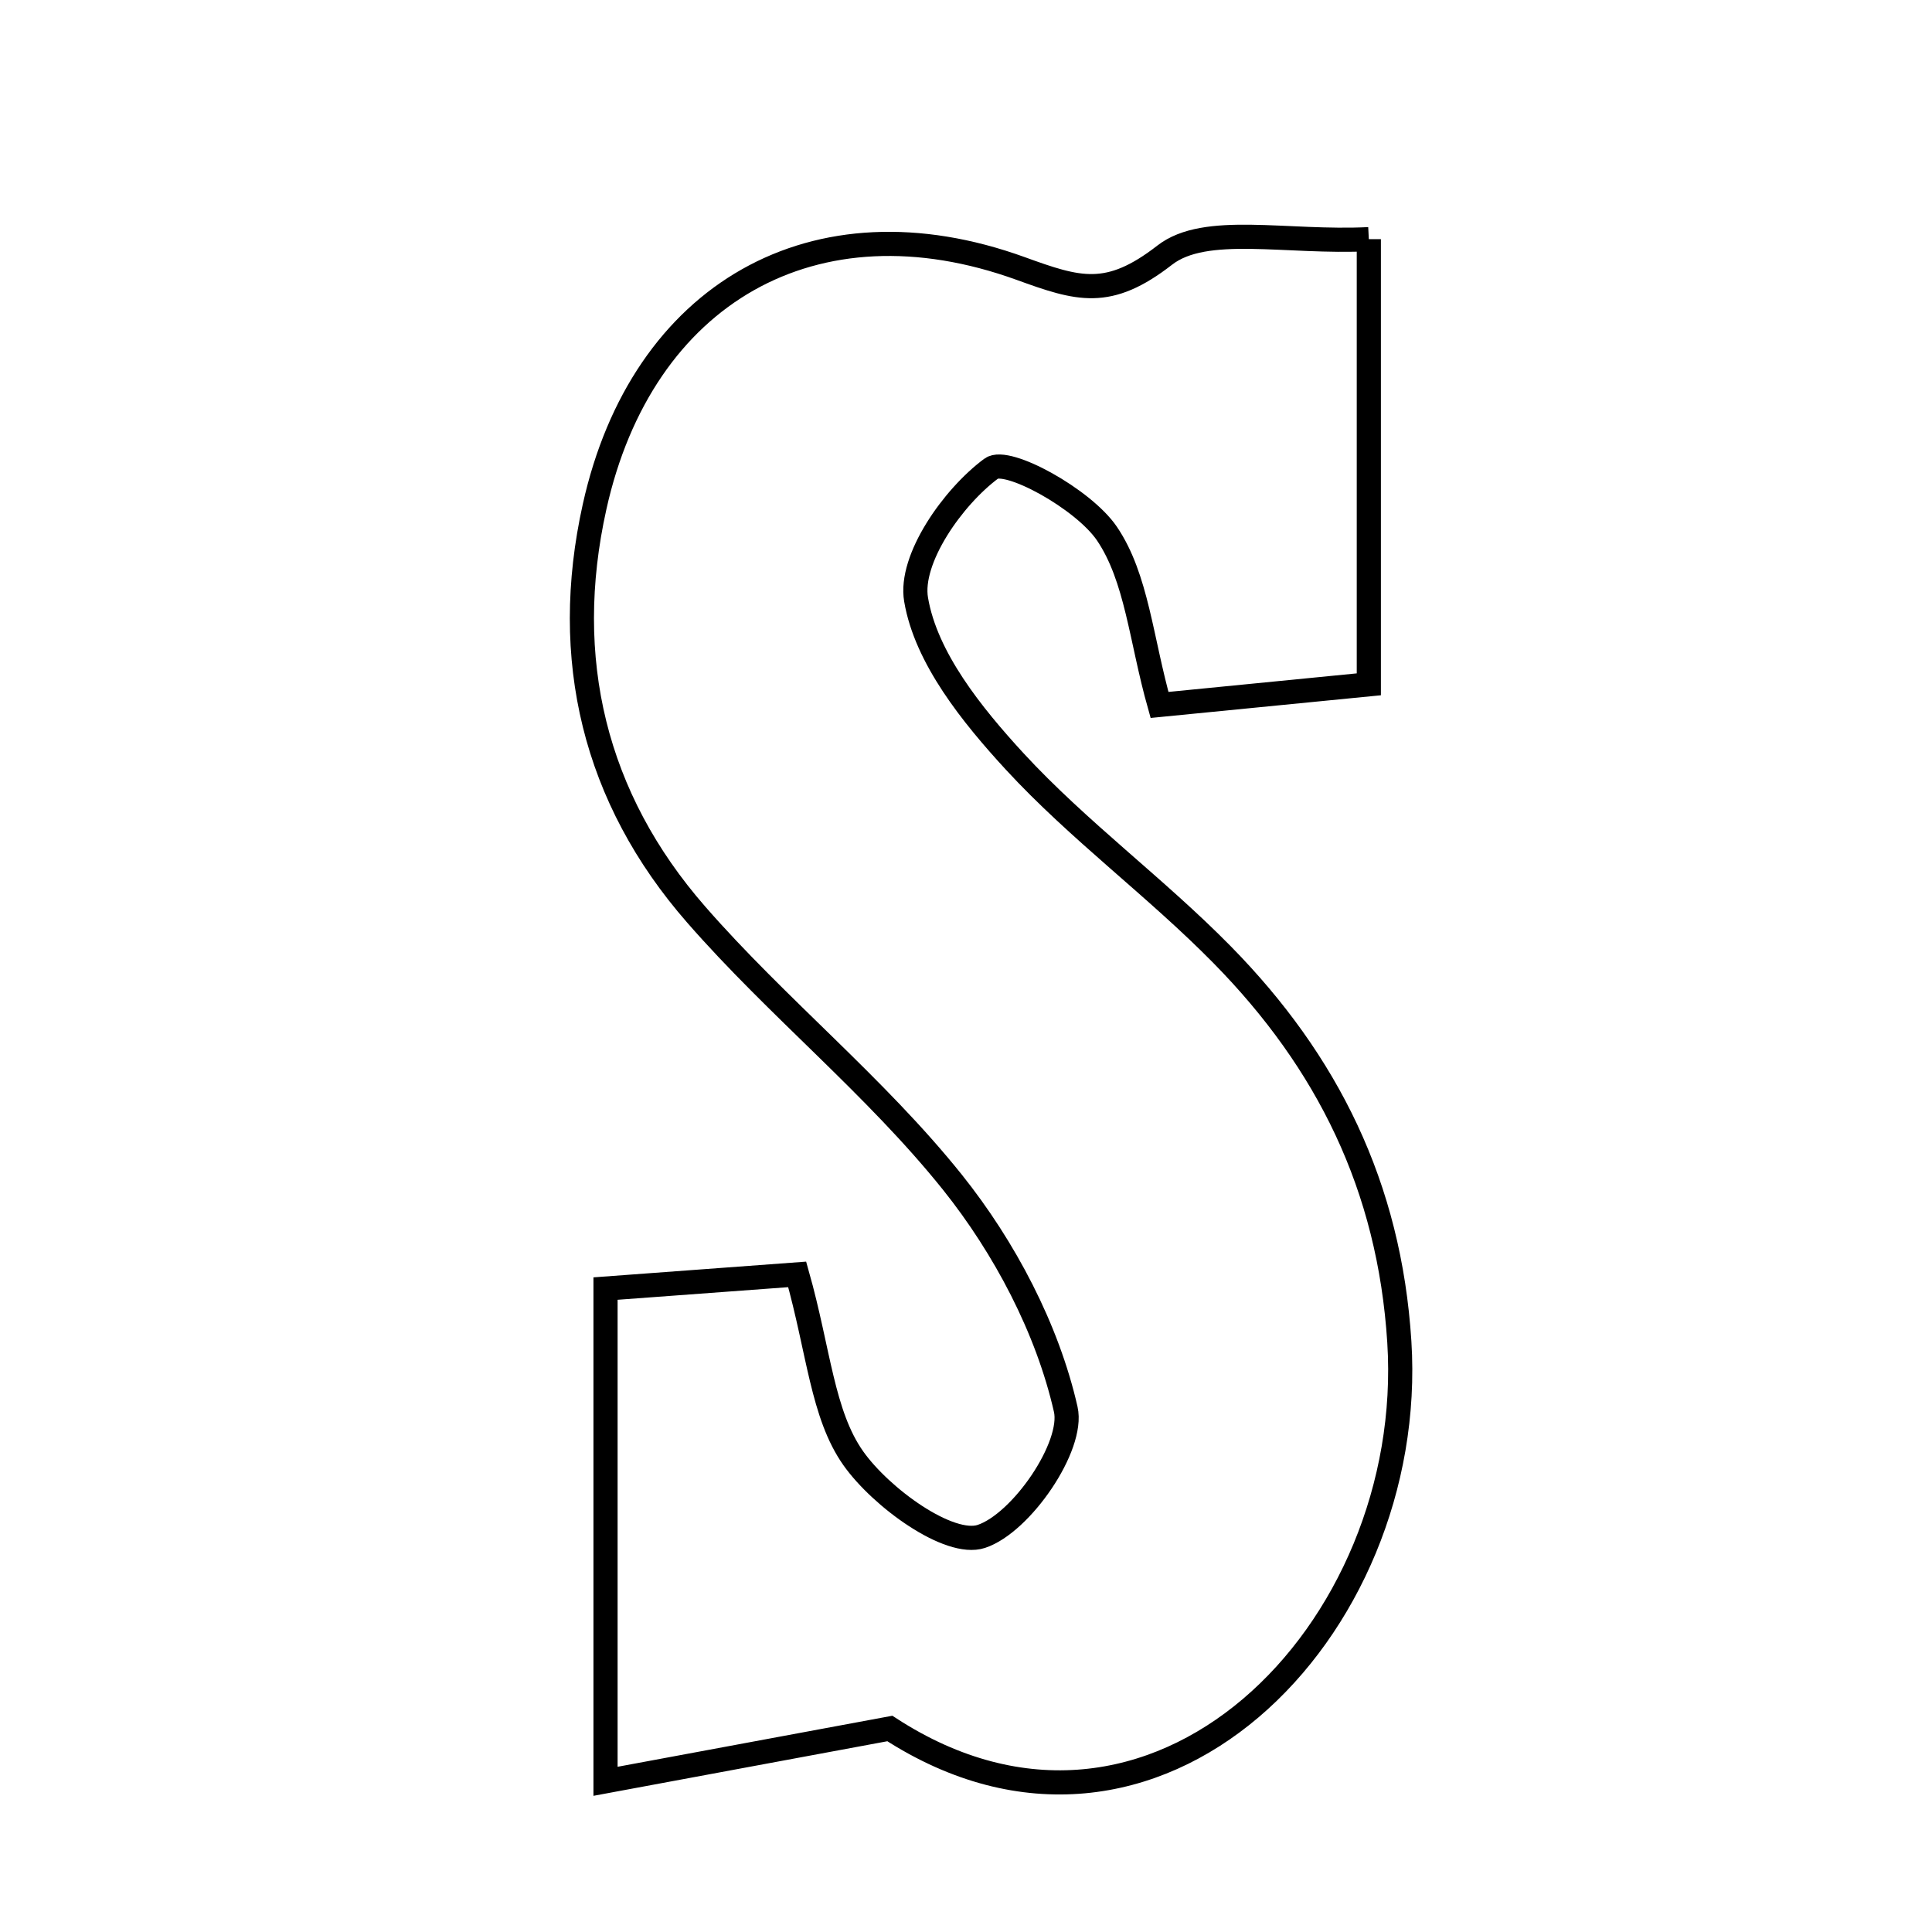 <svg xmlns="http://www.w3.org/2000/svg" viewBox="0.0 0.0 24.0 24.0" height="200px" width="200px"><path fill="none" stroke="black" stroke-width=".3" stroke-opacity="1.0"  filling="0" d="M17.004 2.971 C17.004 4.029 17.004 4.831 17.004 5.633 C17.004 6.523 17.004 7.414 17.004 8.501 C16.044 8.596 15.289 8.67 14.404 8.757 C14.174 7.942 14.122 7.177 13.751 6.629 C13.459 6.198 12.508 5.676 12.315 5.82 C11.835 6.176 11.294 6.946 11.38 7.448 C11.502 8.172 12.074 8.882 12.605 9.459 C13.399 10.32 14.361 11.024 15.184 11.862 C16.488 13.189 17.261 14.737 17.383 16.67 C17.61 20.258 14.347 23.609 11.054 21.472 C9.689 21.726 8.692 21.911 7.522 22.128 C7.522 19.89 7.522 18.027 7.522 16.007 C8.324 15.947 9.012 15.897 9.903 15.831 C10.172 16.784 10.215 17.569 10.599 18.114 C10.946 18.606 11.791 19.217 12.19 19.086 C12.688 18.922 13.343 17.965 13.239 17.507 C13.012 16.506 12.48 15.498 11.832 14.687 C10.877 13.494 9.657 12.517 8.649 11.362 C7.383 9.914 6.967 8.183 7.386 6.296 C7.973 3.648 10.117 2.408 12.678 3.335 C13.398 3.596 13.768 3.714 14.469 3.169 C14.975 2.776 15.978 3.022 17.004 2.971"></path></svg>